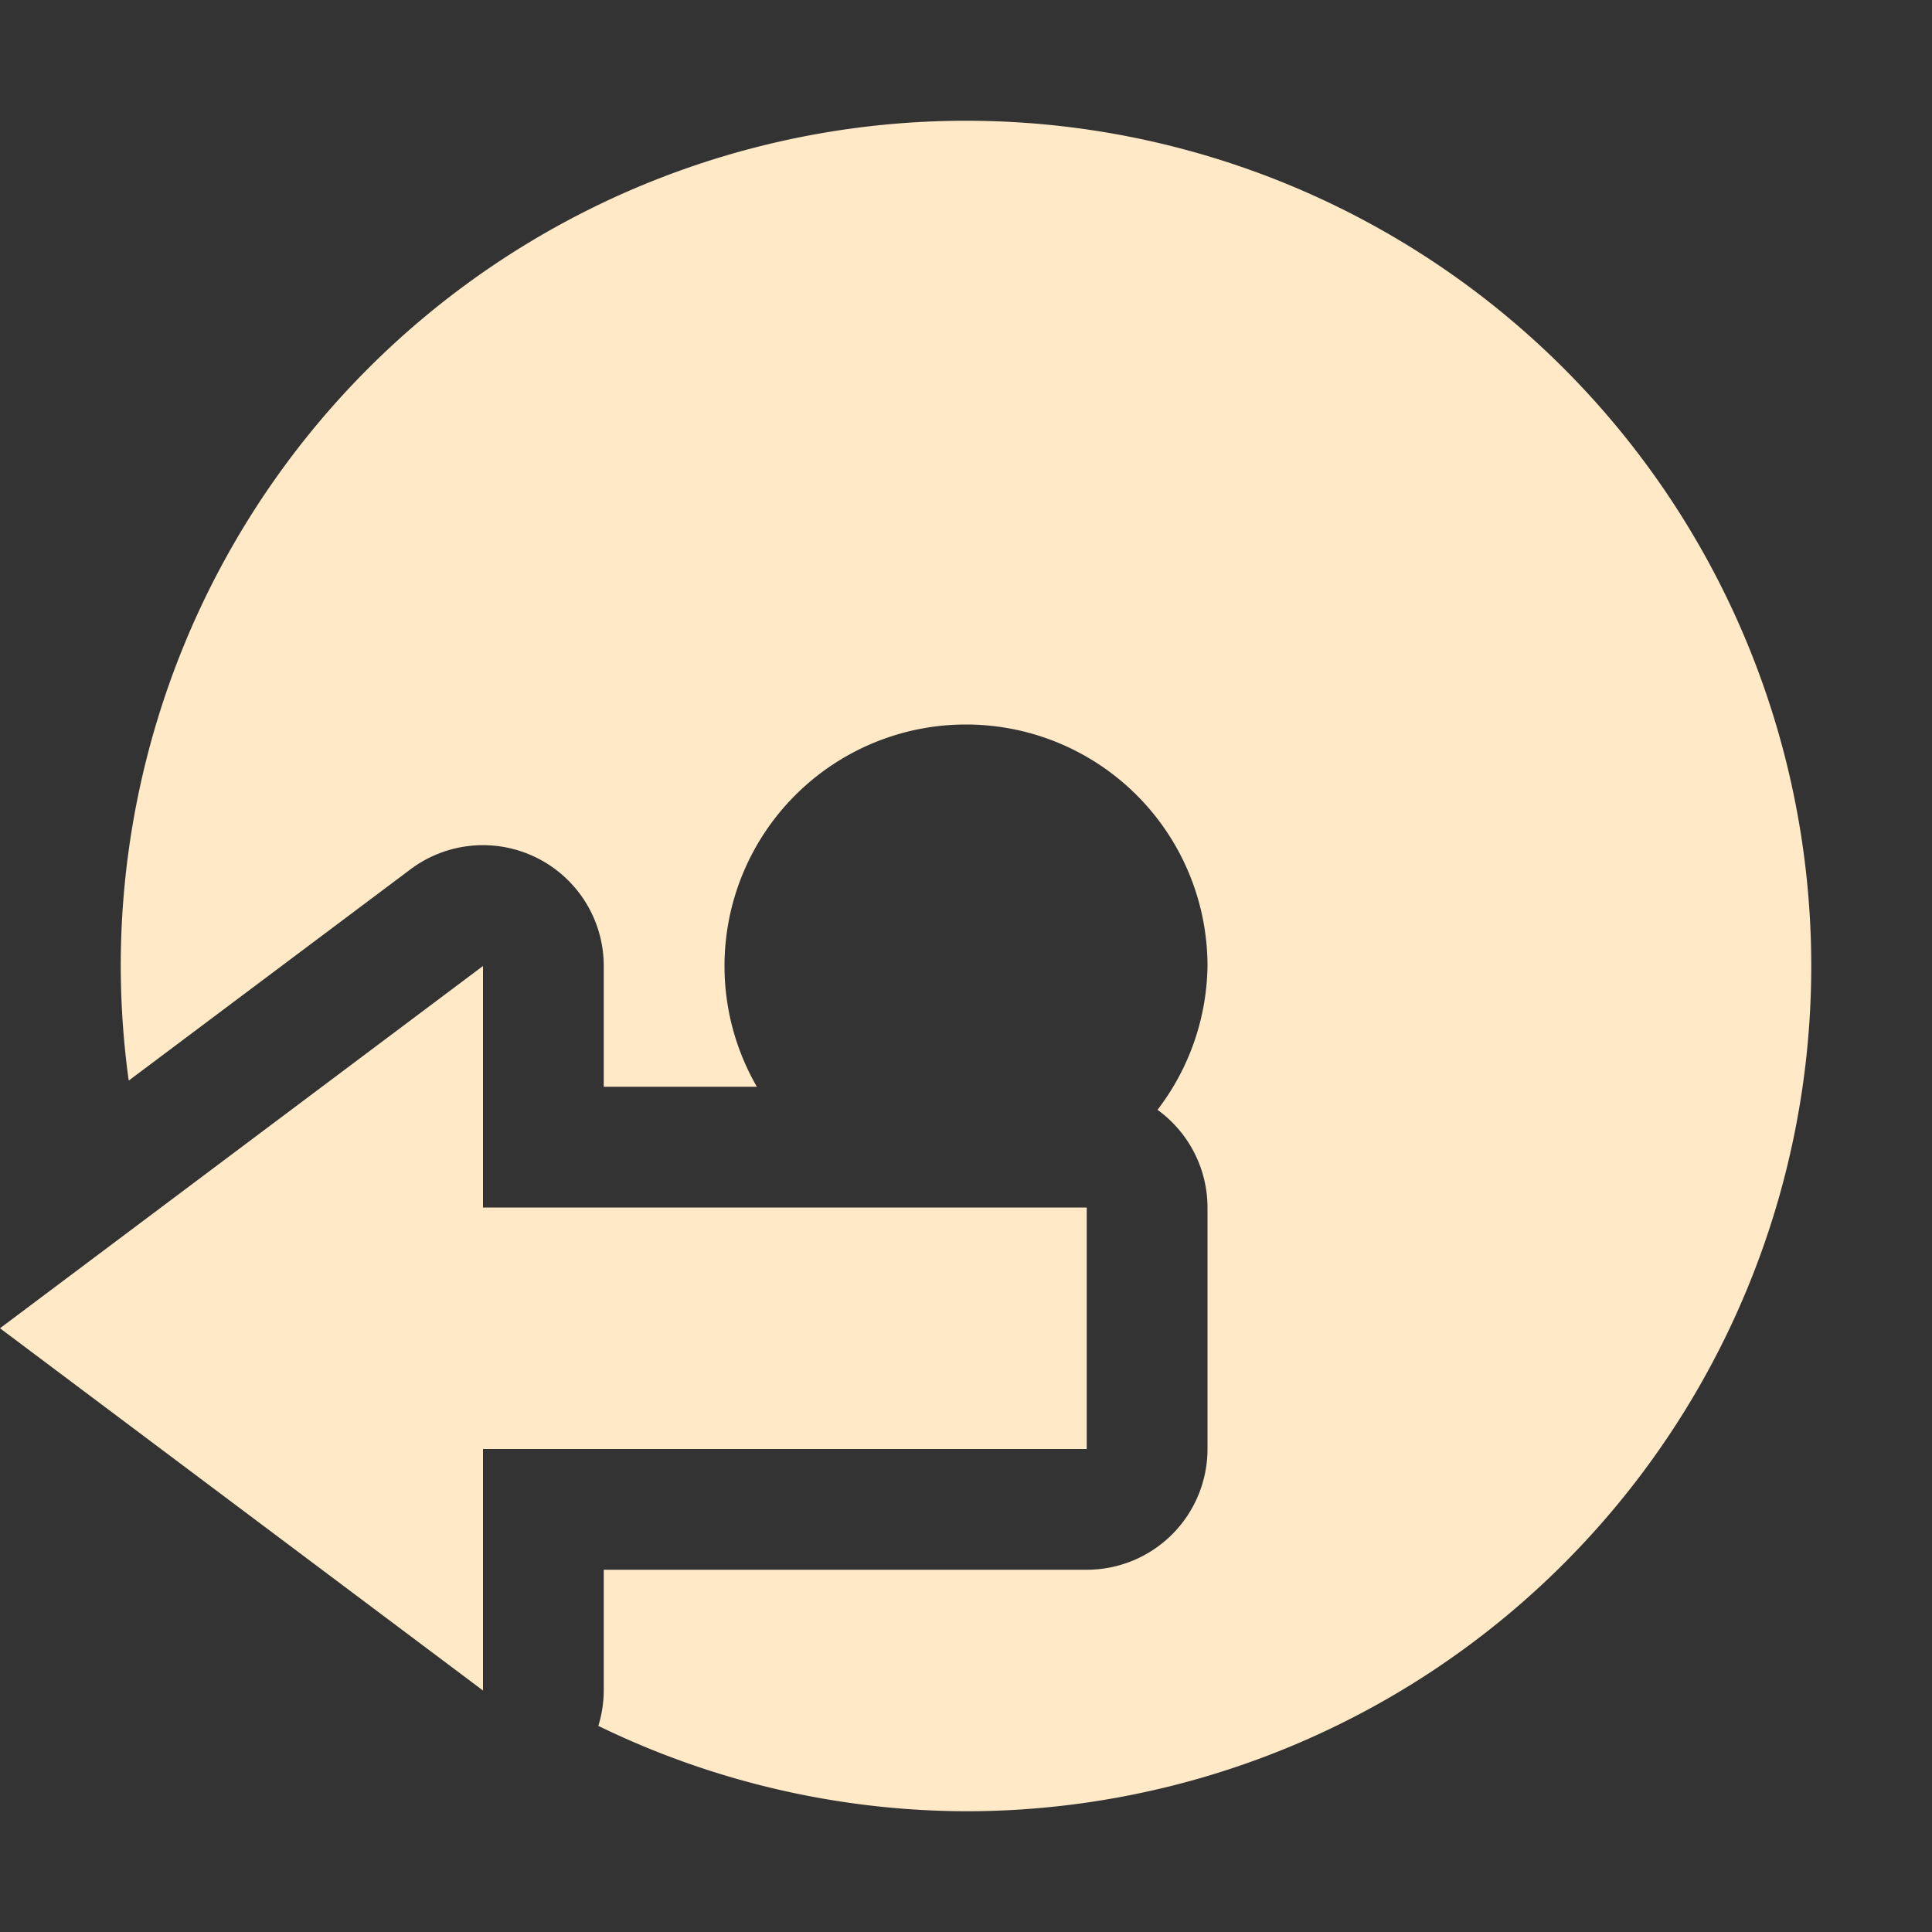 <svg xmlns="http://www.w3.org/2000/svg" width="16" height="16" version="1.1">
 <rect width="100%" height="100%" fill="#333333" stroke="none"/>
 <defs>
  <style id="current-color-scheme" type="text/css">
   .ColorScheme-Text { color:#ffe9c7; } .ColorScheme-Highlight { color:#4285f4; } .ColorScheme-NeutralText { color:#ff9800; } .ColorScheme-PositiveText { color:#4caf50; } .ColorScheme-NegativeText { color:#f44336; }
  </style>
 </defs>
 <path style="fill:currentColor" class="ColorScheme-Text" d="M 8 1 A 7 7 0 0 0 1 8 A 7 7 0 0 0 1.066 8.949 L 3.4 7.199 A 1 1 0 0 1 4.447 7.105 A 1 1 0 0 1 5 8 L 5 9 L 6.268 9 A 2 2 0 0 1 6 8 A 2 2 0 0 1 8 6 A 2 2 0 0 1 10 8 A 2 2 0 0 1 9.586 9.191 A 1 1 0 0 1 10 10 L 10 12 A 1 1 0 0 1 9 13 L 5 13 L 5 14 A 1 1 0 0 1 4.955 14.293 A 7 7 0 0 0 8 15 A 7 7 0 0 0 15 8 A 7 7 0 0 0 8 1 z M 4 8 L 0 11 L 4 14 L 4 12 L 9 12 L 9 10 L 4 10 L 4 8 z"/>
</svg>
